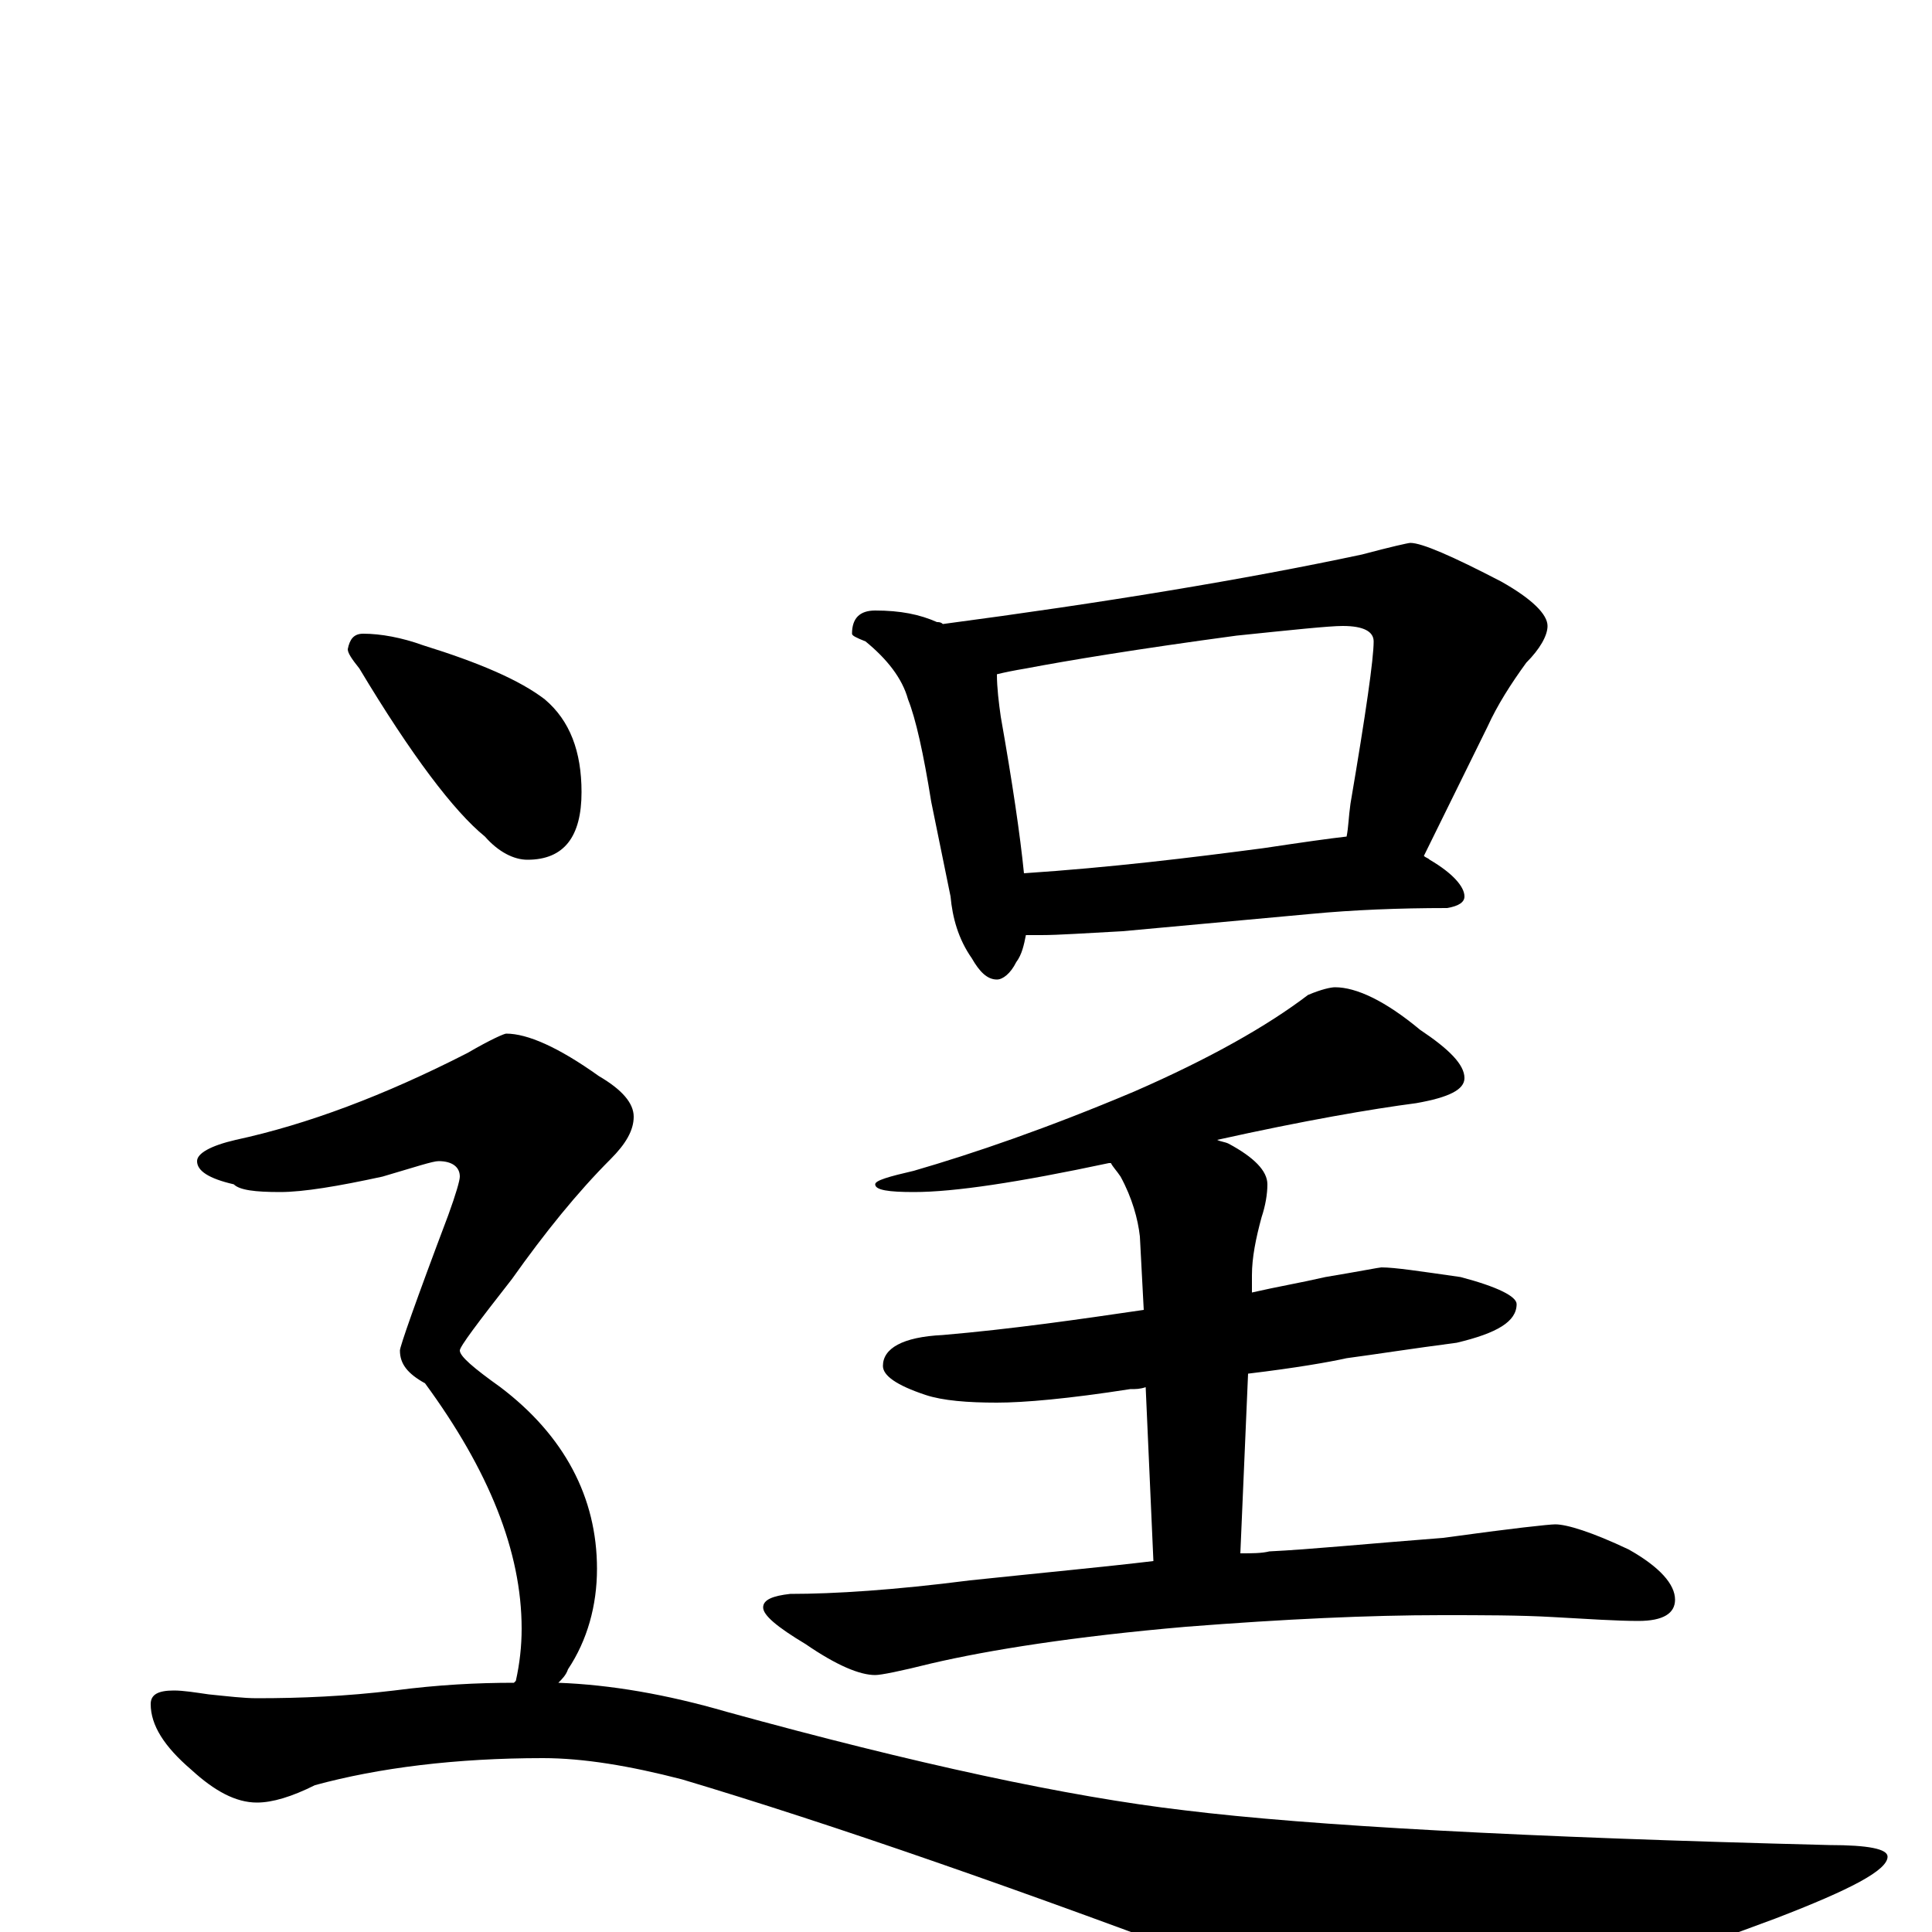 <?xml version="1.0" encoding="utf-8" ?>
<!DOCTYPE svg PUBLIC "-//W3C//DTD SVG 1.1//EN" "http://www.w3.org/Graphics/SVG/1.1/DTD/svg11.dtd">
<svg version="1.1" id="Layer_1" xmlns="http://www.w3.org/2000/svg" xmlns:xlink="http://www.w3.org/1999/xlink" x="0px" y="145px" width="1000px" height="1000px" viewBox="0 0 1000 1000" enable-background="new 0 0 1000 1000" xml:space="preserve">
<g id="Layer_1">
<path id="glyph" transform="matrix(1 0 0 -1 0 1000)" d="M453,684C466,684 476,682 485,678C486,678 487,678 488,677C571,688 644,700 705,713C720,717 729,719 730,719C736,719 752,712 777,699C793,690 801,682 801,676C801,671 797,664 790,657C782,646 775,635 770,624l-33,-67C738,556 739,556 740,555C752,548 758,541 758,536C758,533 755,531 749,530C724,530 700,529 679,527l-98,-9C562,517 548,516 539,516C536,516 534,516 531,516C530,511 529,506 526,502C523,496 519,493 516,493C511,493 507,497 503,504C496,514 493,525 492,536l-10,49C478,610 474,628 470,638C467,649 459,659 448,668C443,670 441,671 441,672C441,680 445,684 453,684M530,548C575,551 616,556 654,561C674,564 688,566 697,567C698,572 698,577 699,584C707,631 711,659 711,668C711,673 706,676 695,676C688,676 669,674 640,671C588,664 552,658 531,654C525,653 520,652 516,651C516,644 517,636 518,629C524,595 528,568 530,548M691,489C702,489 717,482 735,467C750,457 758,449 758,442C758,436 750,432 733,429C710,426 675,420 630,410C632,409 634,409 636,408C649,401 656,394 656,387C656,382 655,376 653,370C650,359 648,349 648,340l0,-9C661,334 673,336 686,339C704,342 714,344 715,344C722,344 735,342 756,339C775,334 785,329 785,325C785,316 775,310 754,305C731,302 712,299 697,297C688,295 671,292 646,289l-4,-93C648,196 653,196 657,197C678,198 708,201 747,204C783,209 802,211 805,211C811,211 824,207 843,198C859,189 867,180 867,172C867,165 861,161 848,161C837,161 822,162 804,163C787,164 767,164 746,164C709,164 665,162 614,158C556,153 512,146 482,139C466,135 456,133 453,133C445,133 433,138 417,149C402,158 395,164 395,168C395,172 400,174 409,175C432,175 463,177 502,182C540,186 572,189 597,192l-4,90C590,281 588,281 585,281C553,276 530,274 516,274C501,274 488,275 479,278C464,283 457,288 457,293C457,302 467,308 488,309C523,312 558,317 592,322l-2,38C589,369 586,380 580,391C578,394 576,396 575,398l-1,0C527,388 494,383 473,383C460,383 453,384 453,387C453,389 460,391 473,394C504,403 542,416 587,435C626,452 656,469 677,485C684,488 689,489 691,489M188,672C197,672 208,670 219,666C248,657 269,648 282,638C295,627 301,611 301,590C301,567 292,555 273,555C266,555 258,559 251,567C235,580 213,609 186,654C182,659 180,662 180,664C181,669 183,672 188,672M262,465C273,465 289,458 310,443C322,436 328,429 328,422C328,415 324,408 316,400C299,383 282,362 265,338C247,315 238,303 238,301C238,298 245,292 259,282C292,257 309,225 309,188C309,169 304,151 294,136C293,133 291,131 289,129C316,128 345,123 376,114C474,87 553,70 613,63C678,55 789,49 947,45C967,45 977,43 977,39C977,32 958,22 919,7C825,-28 765,-46 740,-46C725,-46 694,-38 647,-23C528,22 430,56 353,79C326,86 302,90 281,90C236,90 196,85 163,76C151,70 141,67 133,67C122,67 111,73 99,84C85,96 78,107 78,118C78,123 82,125 90,125C95,125 101,124 108,123C118,122 126,121 133,121C156,121 179,122 204,125C227,128 247,129 266,129l1,1C269,139 270,148 270,157C270,197 253,239 220,284C211,289 207,294 207,301C207,303 215,326 232,371C236,382 238,389 238,391C238,396 234,399 227,399C224,399 215,396 198,391C175,386 157,383 145,383C132,383 124,384 121,387C108,390 102,394 102,399C102,403 109,407 122,410C159,418 199,433 242,455C254,462 261,465 262,465z"/>
</g>
</svg>

